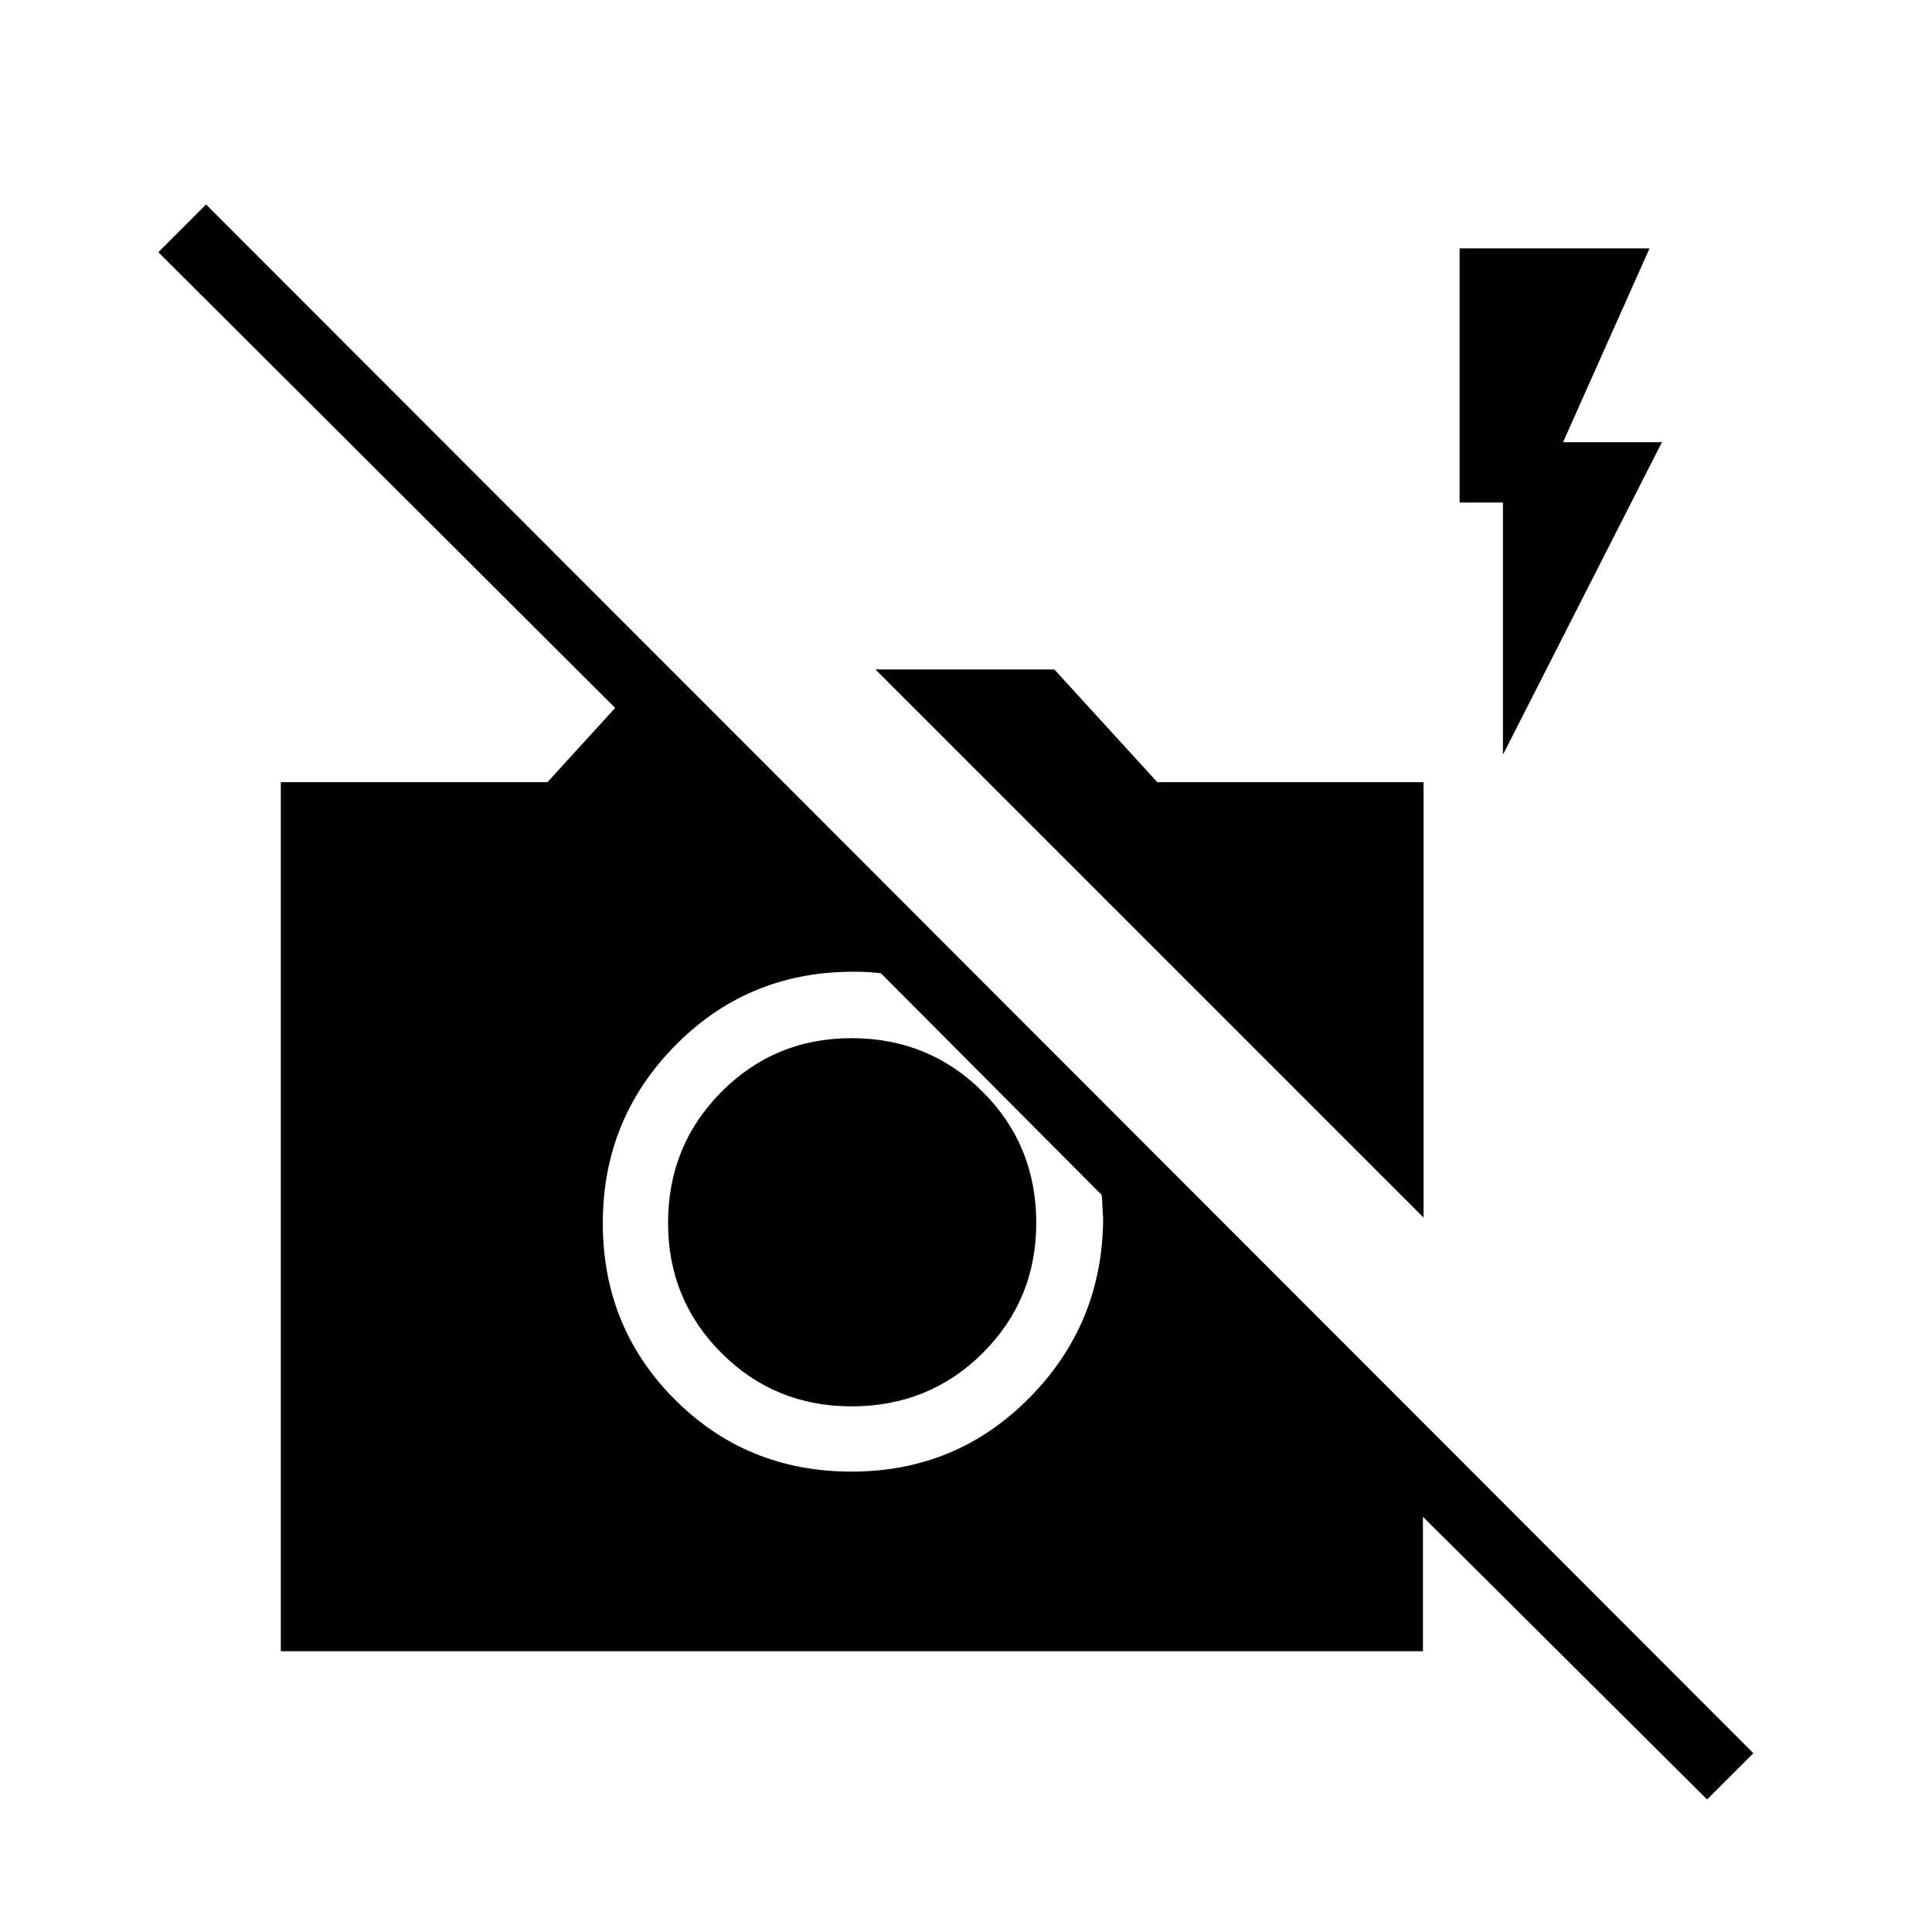 <svg xmlns="http://www.w3.org/2000/svg" height="40" viewBox="0 -960 960 960" width="40"><path d="M848.24-65.86 707.05-206.33v66.8H139.53v-431.82h132.5l33.64-36.88L78.69-834.69l23.71-23.71L871.23-88.85l-22.99 22.99ZM437.73-476.37q-3.08-.39-5.96-.58-2.89-.19-5.58-.19-53.29-.78-89.98 35.96-36.68 36.74-36.68 88.87 0 51.93 35.81 87.74 35.81 35.81 87.74 35.81 52.32 0 88.61-36.86 36.3-36.87 36.45-89.15-.29-3.32-.34-5.89-.04-2.57-.43-5.65L437.73-476.37Zm-14.59 215.18q-38.19 0-64.69-26.53-26.49-26.53-26.49-64.62 0-38.48 26.53-65.14 26.53-26.66 64.62-26.66 38.48 0 65.14 26.6 26.66 26.59 26.66 65.17 0 38.19-26.6 64.68-26.59 26.5-65.17 26.5Zm284.21-93.82L435.01-627.35h88.89l51.15 56h132.3v216.34Zm39.46-229.98V-710.3h-21.54v-126.28h94.37l-42.97 96.31h49.13l-78.99 155.28Z"/></svg>